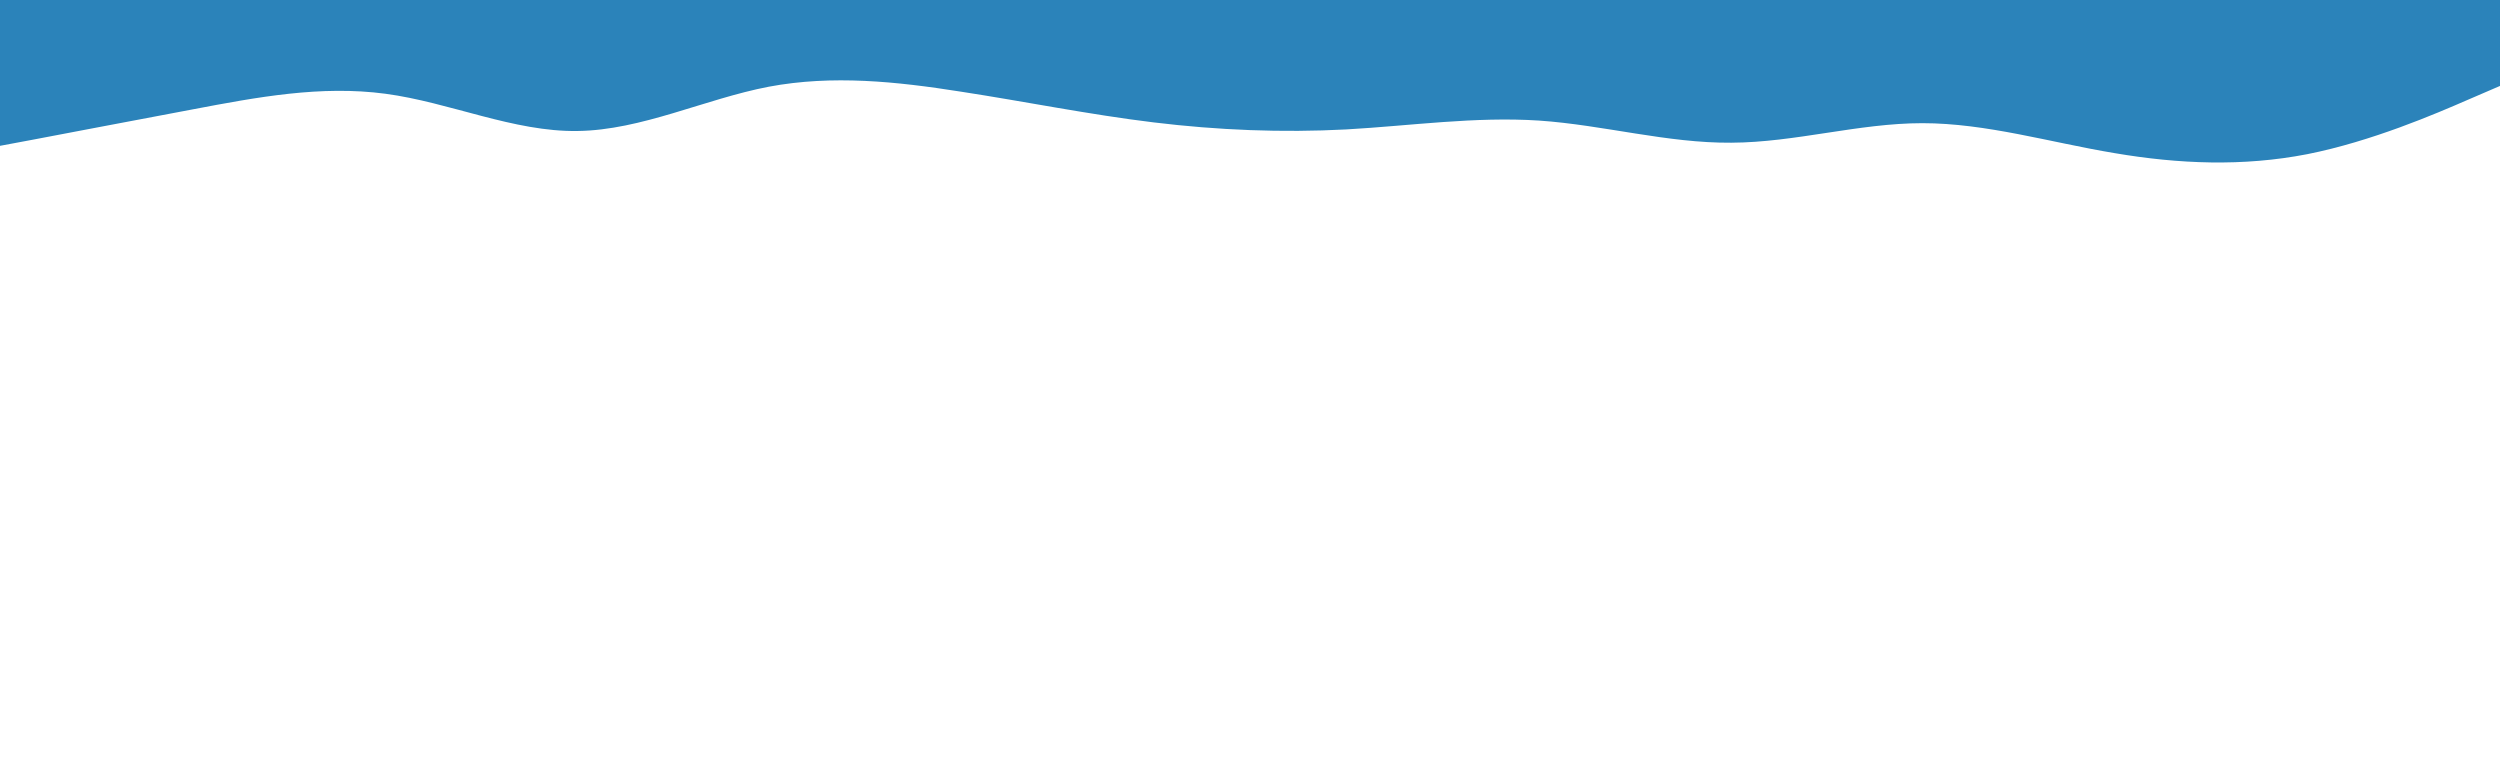 <svg id="visual" viewBox="0 0 960 300" width="960" height="300" xmlns="http://www.w3.org/2000/svg" xmlns:xlink="http://www.w3.org/1999/xlink" version="1.1"><path d="M0 56L12.3 53.7C24.7 51.3 49.3 46.7 74 42C98.7 37.3 123.3 32.7 148 36C172.7 39.3 197.3 50.7 221.8 50.3C246.3 50 270.7 38 295.2 33.3C319.7 28.7 344.3 31.3 369 35.2C393.7 39 418.3 44 443 47C467.7 50 492.3 51 517 49.7C541.7 48.3 566.3 44.7 591 46.3C615.7 48 640.3 55 664.8 54.8C689.3 54.7 713.7 47.3 738.2 47.3C762.7 47.3 787.3 54.7 812 58.8C836.7 63 861.3 64 886 59.2C910.7 54.3 935.3 43.7 947.7 38.3L960 33L960 0L947.7 0C935.3 0 910.7 0 886 0C861.3 0 836.7 0 812 0C787.3 0 762.7 0 738.2 0C713.7 0 689.3 0 664.8 0C640.3 0 615.7 0 591 0C566.3 0 541.7 0 517 0C492.3 0 467.7 0 443 0C418.3 0 393.7 0 369 0C344.3 0 319.7 0 295.2 0C270.7 0 246.3 0 221.8 0C197.3 0 172.7 0 148 0C123.3 0 98.7 0 74 0C49.3 0 24.7 0 12.3 0L0 0Z" fill="#2B83BA" stroke-linecap="round" stroke-linejoin="miter"></path></svg>